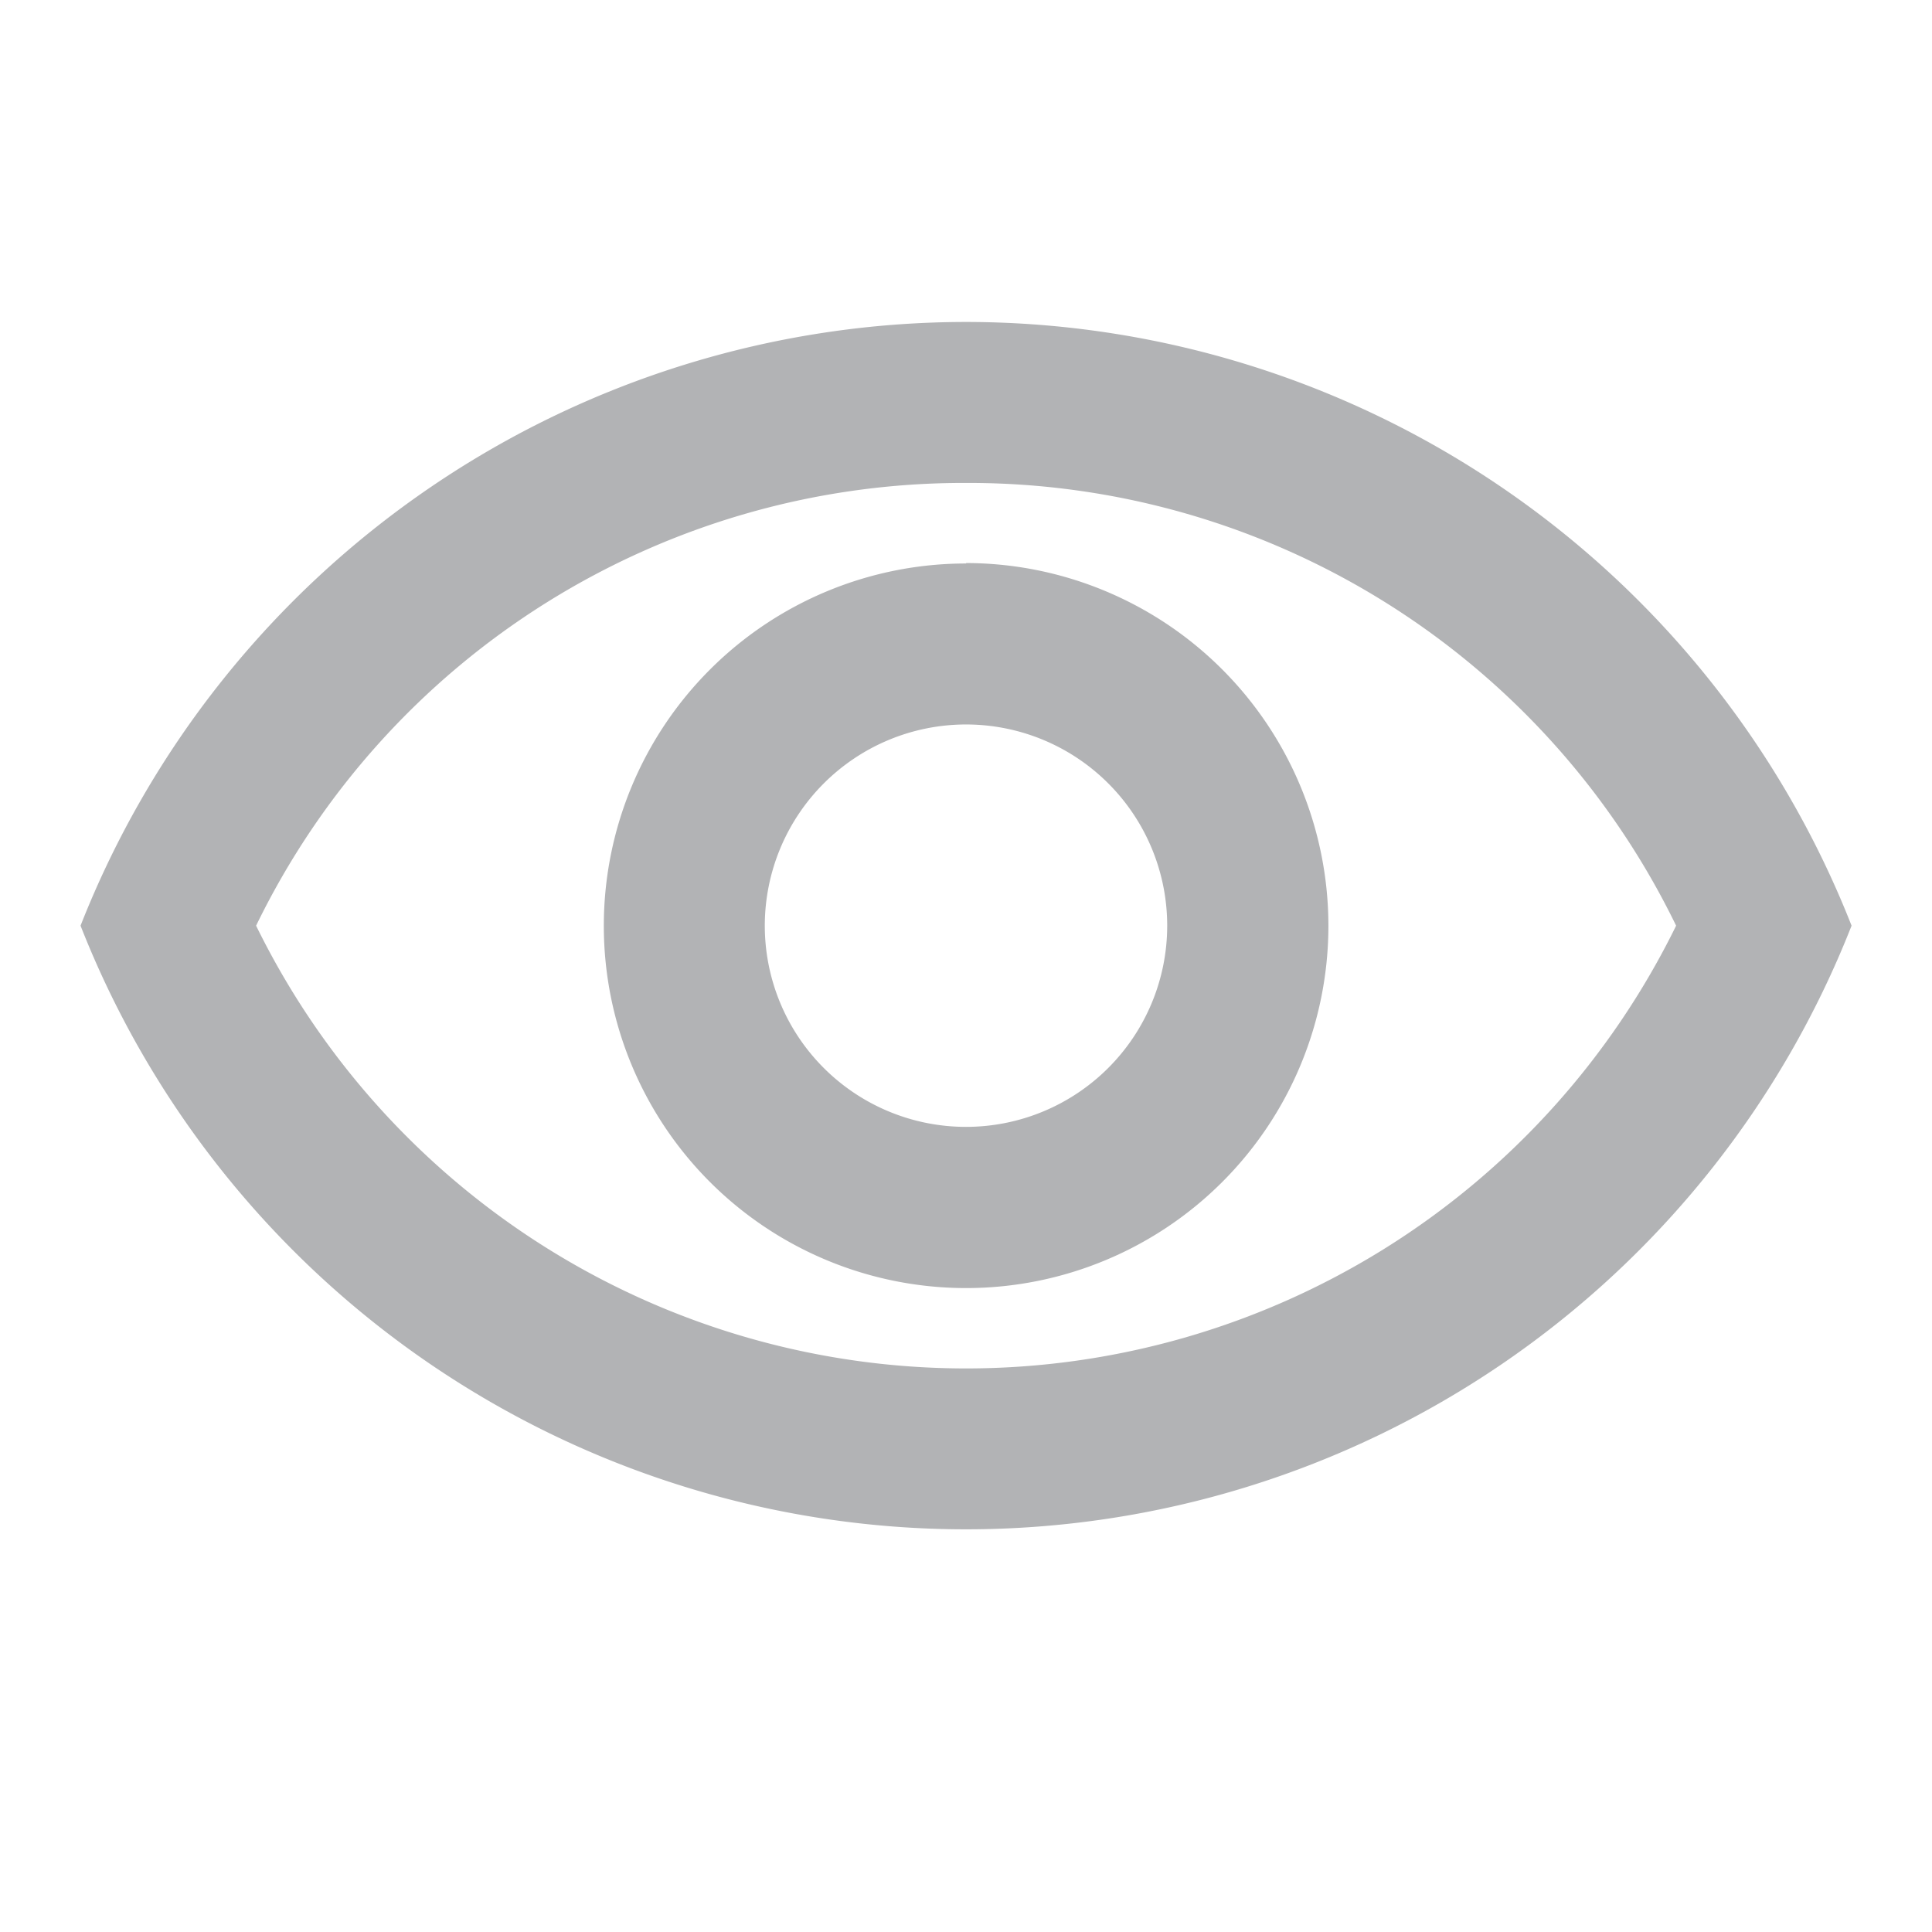 <svg id="visibility_black_24dp" xmlns="http://www.w3.org/2000/svg" width="17.63" height="17.63" viewBox="0 0 17.63 17.63">
  <path id="Trazado_318" data-name="Trazado 318" d="M0,0H17.63V17.63H0Z" fill="none"/>
  <path id="Trazado_319" data-name="Trazado 319" d="M9.081,5.469a7.177,7.177,0,0,1,6.479,4.04,7.215,7.215,0,0,1-12.958,0,7.177,7.177,0,0,1,6.479-4.04M9.081,4A8.688,8.688,0,0,0,1,9.509a8.681,8.681,0,0,0,16.161,0A8.688,8.688,0,0,0,9.081,4Zm0,3.673A1.836,1.836,0,1,1,7.244,9.509,1.837,1.837,0,0,1,9.081,7.673m0-1.469a3.306,3.306,0,1,0,3.306,3.306A3.311,3.311,0,0,0,9.081,6.2Z" transform="translate(-0.265 -1.062)" fill="#b2b3b5"/>
</svg>
